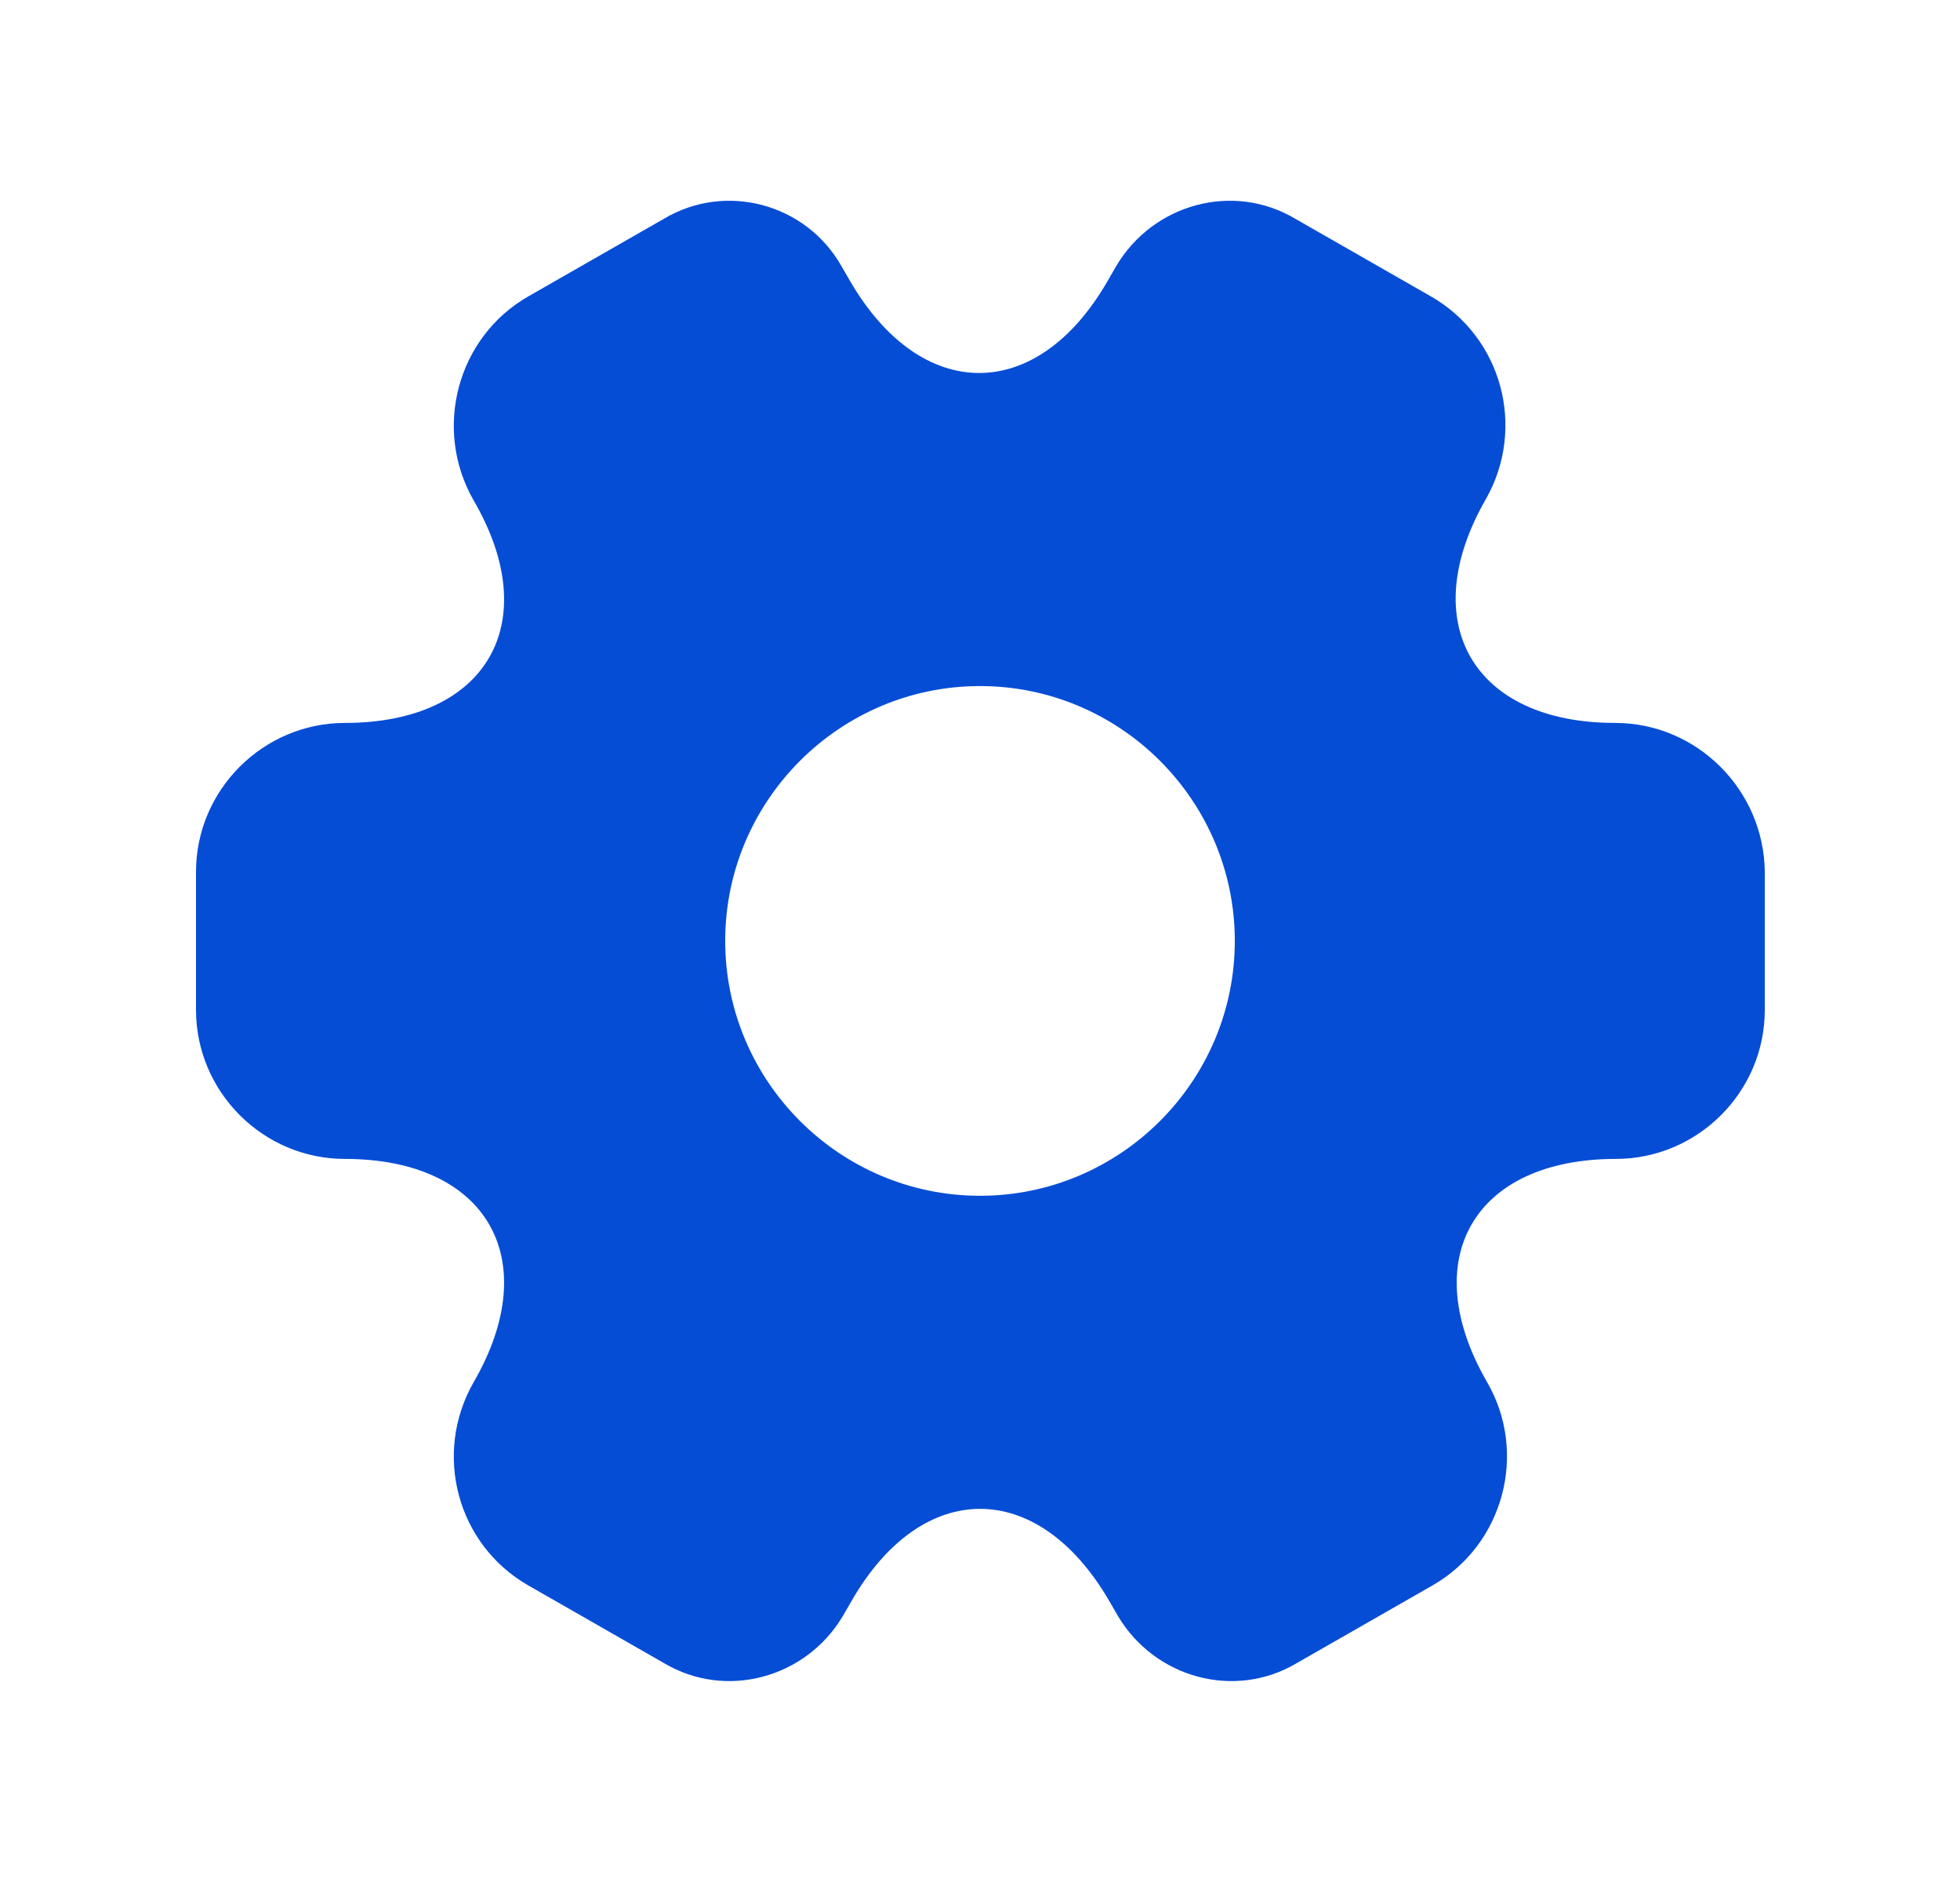 <svg width="25" height="24" viewBox="0 0 25 24" fill="none" xmlns="http://www.w3.org/2000/svg">
<path d="M20.6 9.219C18.79 9.219 18.05 7.939 18.95 6.369C19.47 5.459 19.16 4.299 18.25 3.779L16.52 2.789C15.73 2.319 14.71 2.599 14.24 3.389L14.13 3.579C13.23 5.149 11.75 5.149 10.84 3.579L10.73 3.389C10.28 2.599 9.26 2.319 8.47 2.789L6.74 3.779C5.83 4.299 5.52 5.469 6.04 6.379C6.95 7.939 6.21 9.219 4.4 9.219C3.36 9.219 2.5 10.069 2.5 11.119V12.879C2.5 13.919 3.35 14.779 4.4 14.779C6.21 14.779 6.95 16.059 6.04 17.629C5.52 18.539 5.83 19.699 6.74 20.219L8.47 21.209C9.26 21.679 10.28 21.399 10.75 20.609L10.86 20.419C11.76 18.849 13.24 18.849 14.15 20.419L14.26 20.609C14.73 21.399 15.75 21.679 16.54 21.209L18.27 20.219C19.18 19.699 19.49 18.529 18.97 17.629C18.06 16.059 18.8 14.779 20.61 14.779C21.65 14.779 22.51 13.929 22.51 12.879V11.119C22.5 10.079 21.65 9.219 20.6 9.219ZM12.5 15.249C10.71 15.249 9.25 13.789 9.25 11.999C9.25 10.209 10.71 8.749 12.5 8.749C14.29 8.749 15.75 10.209 15.75 11.999C15.75 13.789 14.29 15.249 12.5 15.249Z" fill="#064DD6"/>
</svg>
